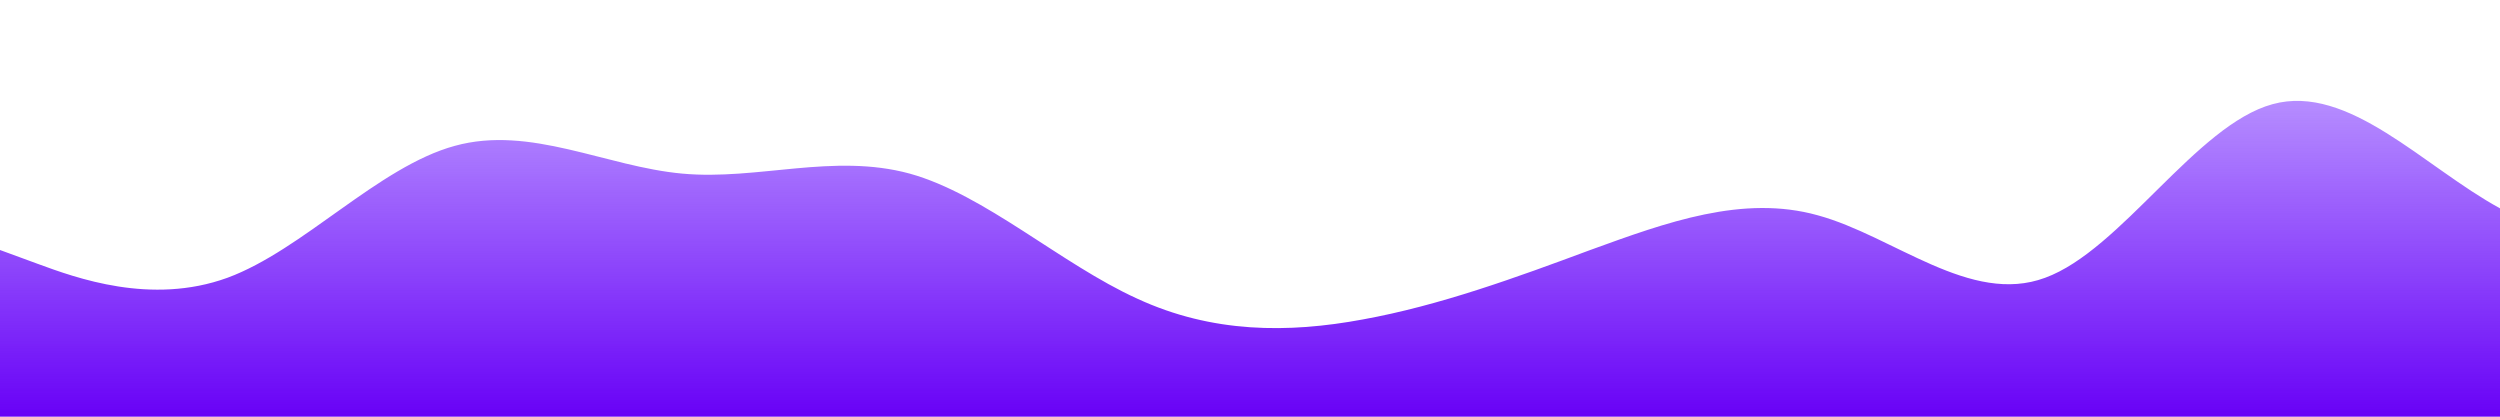 <?xml version="1.0" standalone="no"?>
<svg xmlns:xlink="http://www.w3.org/1999/xlink" id="wave" style="transform:rotate(0deg); transition: 0.3s" viewBox="0 0 1440 240" version="1.1" xmlns="http://www.w3.org/2000/svg"><defs><linearGradient id="sw-gradient-0" x1="0" x2="0" y1="1" y2="0"><stop stop-color="rgba(104.532, 0.782, 246.213, 1)" offset="0%"/><stop stop-color="rgba(97.614, 11, 255, 0.39)" offset="100%"/></linearGradient></defs><path style="transform:translate(0, 0px); opacity:1" fill="url(#sw-gradient-0)" d="M0,144L21.8,152C43.6,160,87,176,131,160C174.5,144,218,96,262,84C305.5,72,349,96,393,100C436.4,104,480,88,524,100C567.3,112,611,152,655,172C698.2,192,742,192,785,184C829.1,176,873,160,916,144C960,128,1004,112,1047,124C1090.9,136,1135,176,1178,160C1221.8,144,1265,72,1309,60C1352.7,48,1396,96,1440,120C1483.6,144,1527,144,1571,156C1614.5,168,1658,192,1702,176C1745.5,160,1789,104,1833,96C1876.4,88,1920,128,1964,120C2007.3,112,2051,56,2095,44C2138.2,32,2182,64,2225,92C2269.1,120,2313,144,2356,156C2400,168,2444,168,2487,140C2530.9,112,2575,56,2618,44C2661.8,32,2705,64,2749,96C2792.7,128,2836,160,2880,176C2923.6,192,2967,192,3011,188C3054.5,184,3098,176,3120,172L3141.8,168L3141.8,240L3120,240C3098.2,240,3055,240,3011,240C2967.3,240,2924,240,2880,240C2836.4,240,2793,240,2749,240C2705.5,240,2662,240,2618,240C2574.5,240,2531,240,2487,240C2443.6,240,2400,240,2356,240C2312.7,240,2269,240,2225,240C2181.8,240,2138,240,2095,240C2050.9,240,2007,240,1964,240C1920,240,1876,240,1833,240C1789.1,240,1745,240,1702,240C1658.2,240,1615,240,1571,240C1527.3,240,1484,240,1440,240C1396.4,240,1353,240,1309,240C1265.5,240,1222,240,1178,240C1134.5,240,1091,240,1047,240C1003.6,240,960,240,916,240C872.7,240,829,240,785,240C741.8,240,698,240,655,240C610.9,240,567,240,524,240C480,240,436,240,393,240C349.1,240,305,240,262,240C218.2,240,175,240,131,240C87.3,240,44,240,22,240L0,240Z"/></svg>